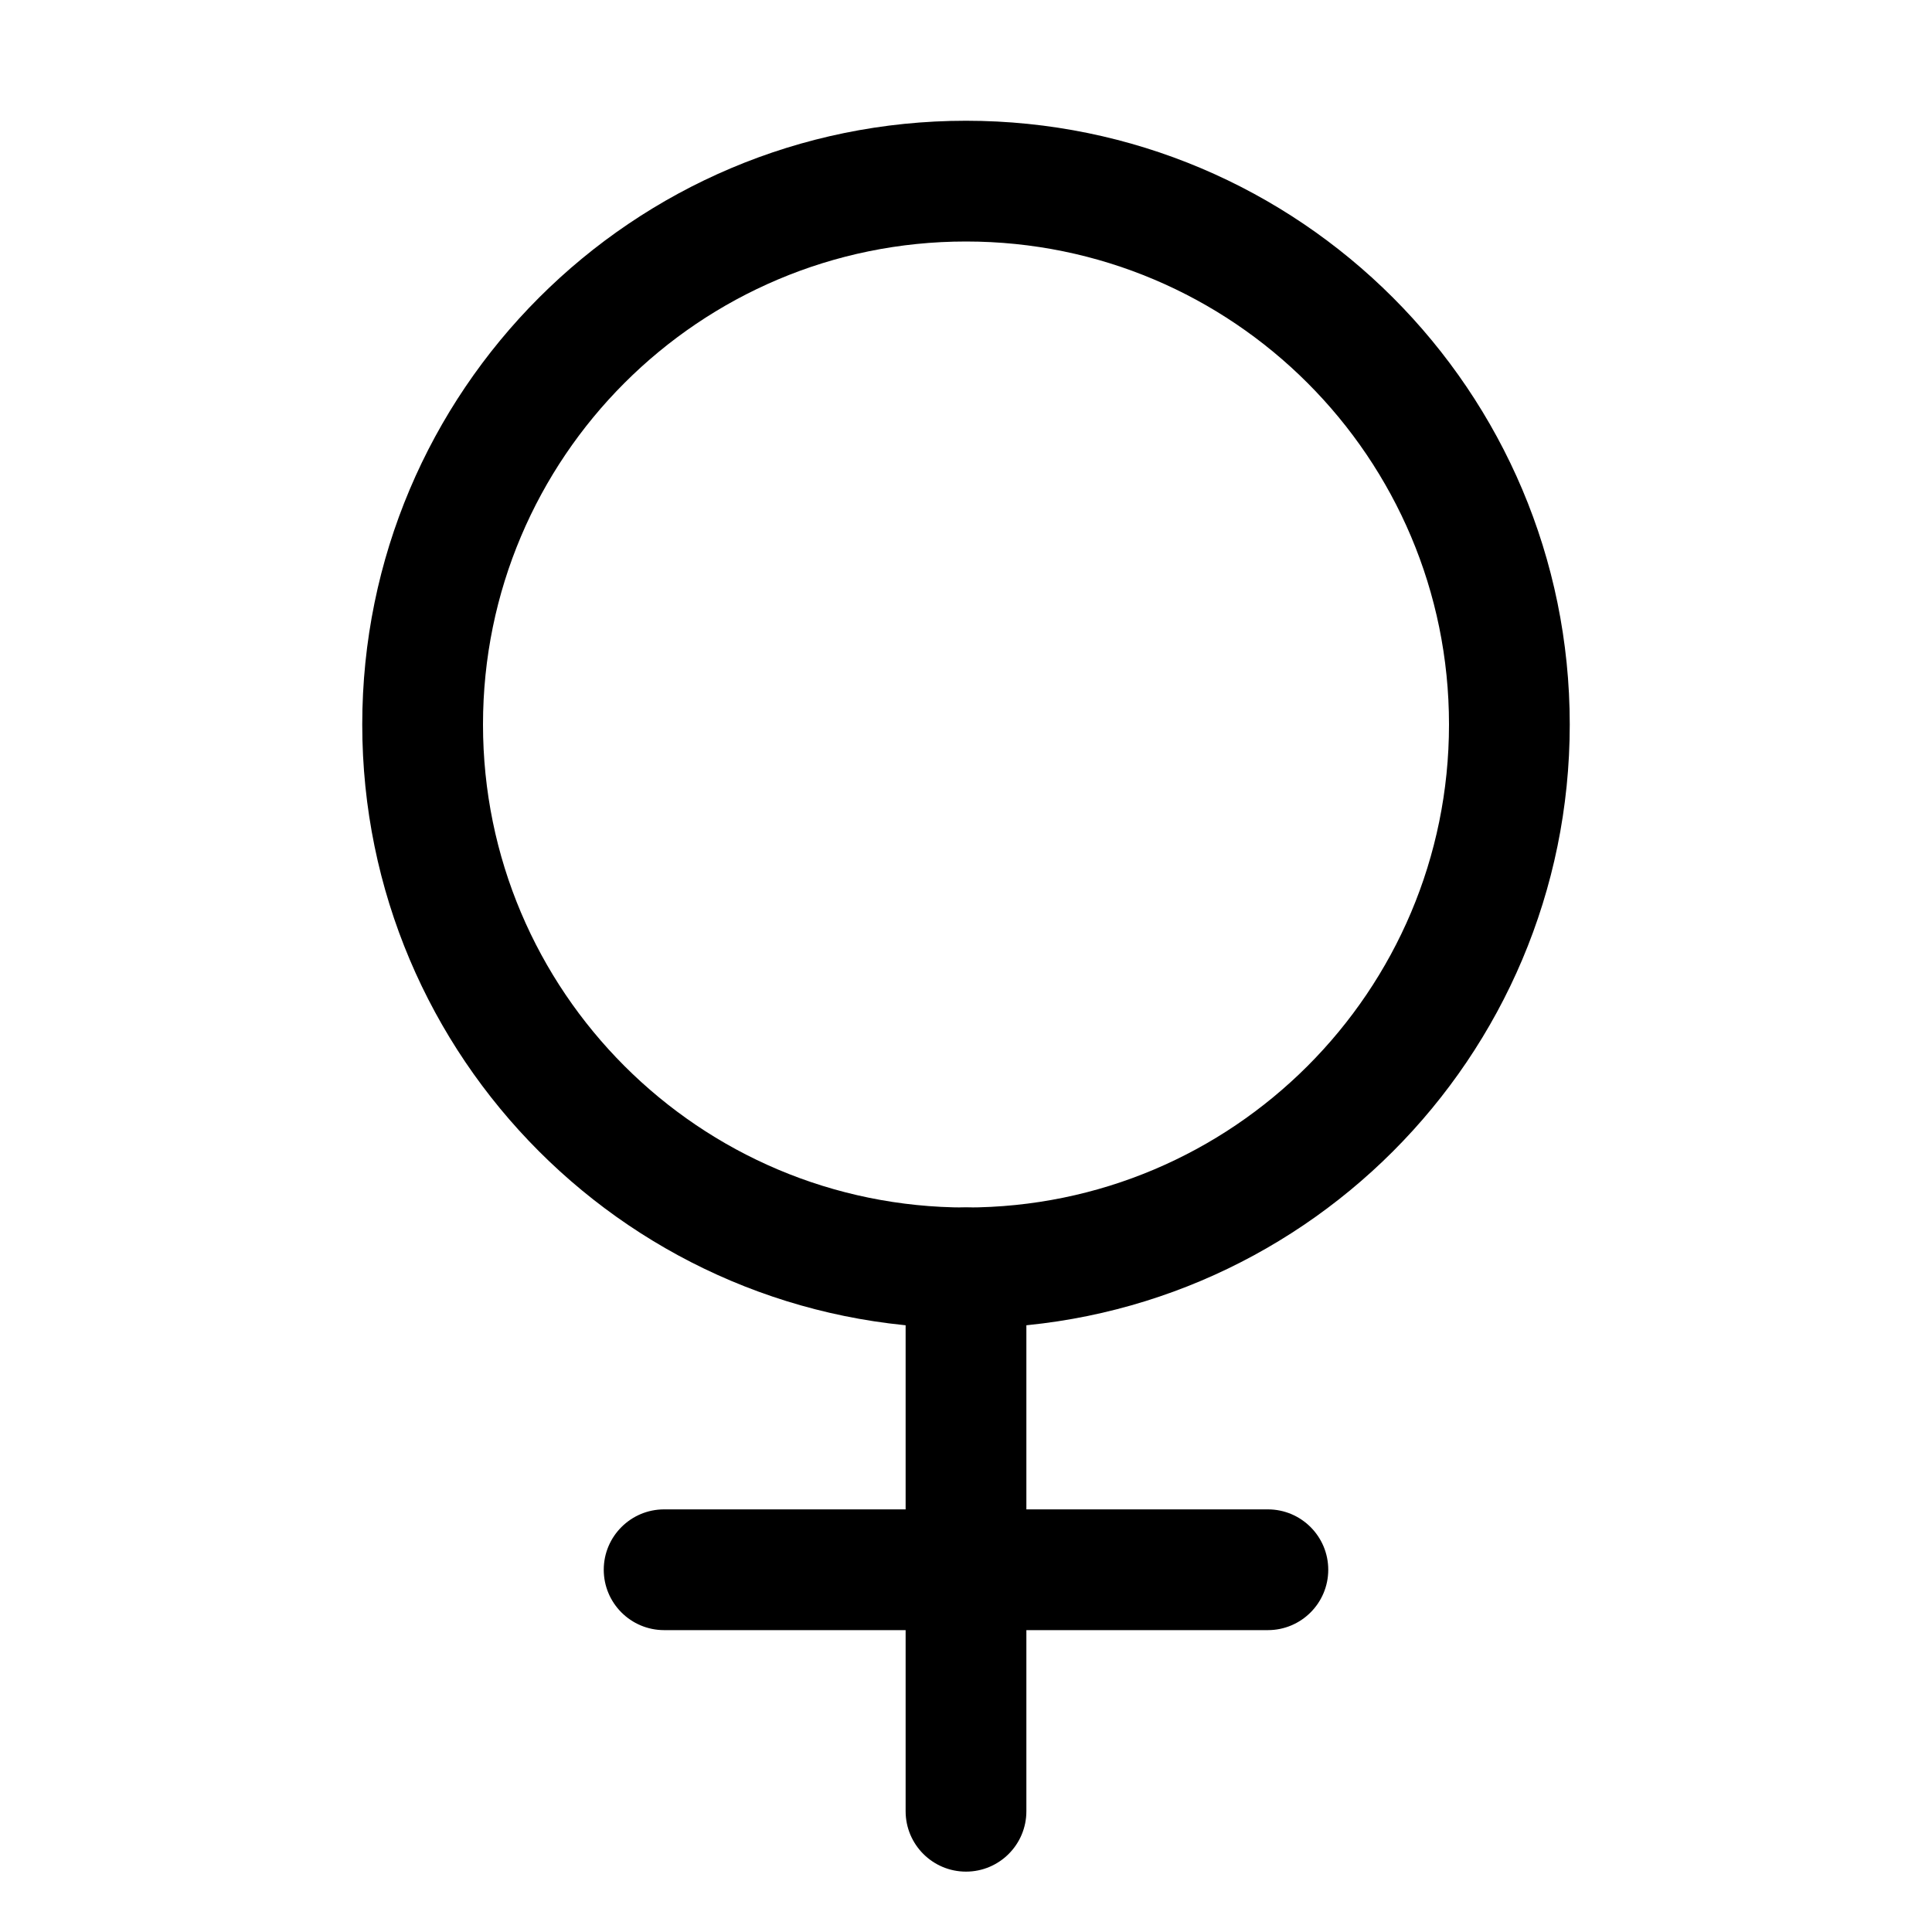 <svg width="32" height="32" viewBox="0 0 32 32" fill="none" xmlns="http://www.w3.org/2000/svg">
<path fill-rule="evenodd" clip-rule="evenodd" d="M16 4C11.582 4 8 7.582 8 12C8 16.418 11.582 20 16 20C20.418 20 24 16.418 24 12C24 7.582 20.418 4 16 4ZM6 12C6 6.477 10.477 2 16 2C21.523 2 26 6.477 26 12C26 17.523 21.523 22 16 22C10.477 22 6 17.523 6 12Z" fill="black"/>
<path fill-rule="evenodd" clip-rule="evenodd" d="M16 20C16.552 20 17 20.448 17 21V30C17 30.552 16.552 31 16 31C15.448 31 15 30.552 15 30V21C15 20.448 15.448 20 16 20Z" fill="black"/>
<path fill-rule="evenodd" clip-rule="evenodd" d="M10 26C10 25.448 10.448 25 11 25H21C21.552 25 22 25.448 22 26C22 26.552 21.552 27 21 27H11C10.448 27 10 26.552 10 26Z" fill="black"/>
</svg>
